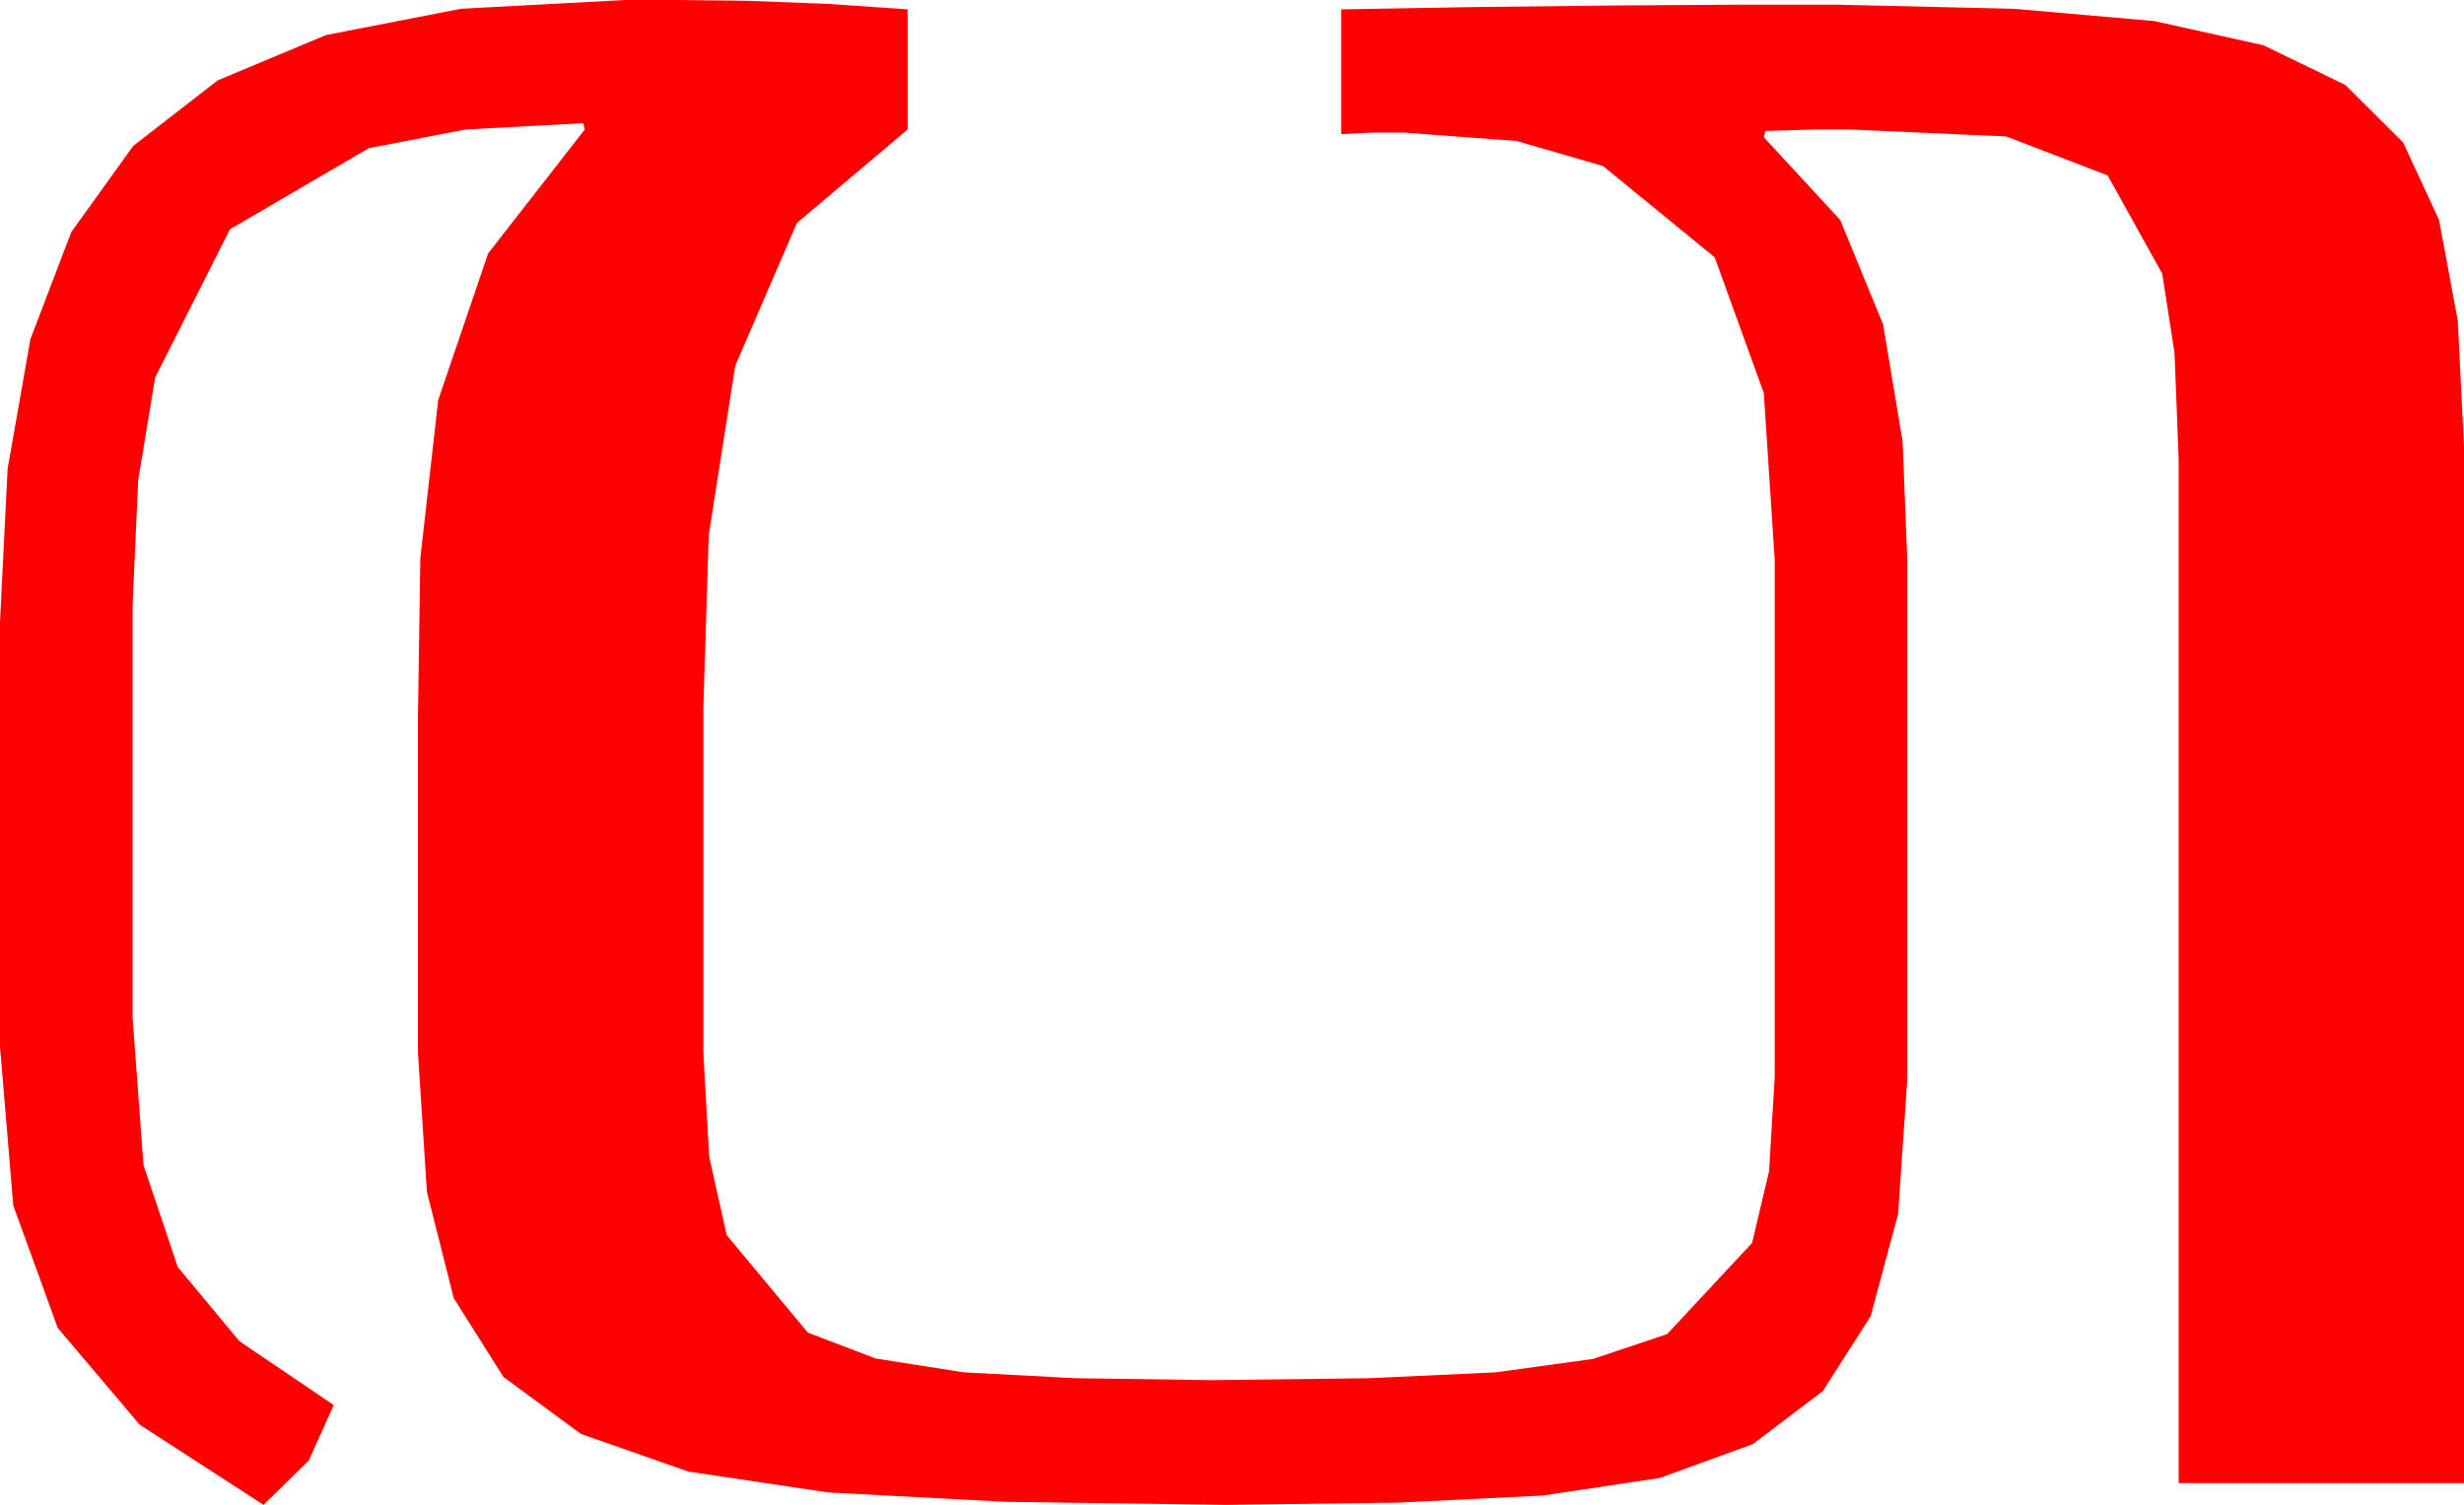 <?xml version="1.0" encoding="utf-8"?>
<!DOCTYPE svg PUBLIC "-//W3C//DTD SVG 1.1//EN" "http://www.w3.org/Graphics/SVG/1.1/DTD/svg11.dtd">
<svg width="46.289" height="28.271" xmlns="http://www.w3.org/2000/svg" xmlns:xlink="http://www.w3.org/1999/xlink" xmlns:xml="http://www.w3.org/XML/1998/namespace" version="1.1">
  <g>
    <g>
      <path style="fill:#FF0000;fill-opacity:1" d="M11.748,0L12.7,0 14.033,0.015 15.557,0.073 17.051,0.176 17.051,2.432 14.971,4.189 13.813,6.87 13.315,10.049 13.213,13.301 13.213,19.775 13.323,21.731 13.652,23.203 15.176,25.034 16.45,25.521 18.105,25.781 20.193,25.891 22.764,25.928 25.737,25.891 28.096,25.781 29.927,25.529 31.318,25.063 32.915,23.35 33.234,22.002 33.34,20.244 33.34,10.518 33.135,7.383 32.212,4.834 30.117,3.12 28.491,2.648 26.367,2.49 25.781,2.49 25.195,2.52 25.195,0.176 27.744,0.132 30.322,0.103 32.666,0.088 34.512,0.088 37.833,0.165 40.474,0.396 42.521,0.85 44.062,1.597 45.146,2.677 45.82,4.131 46.172,6.021 46.289,8.408 46.289,27.861 40.928,27.861 40.928,8.613 40.851,6.632 40.62,5.142 39.595,3.296 37.69,2.563 34.746,2.432 34.102,2.432 33.164,2.461 33.135,2.578 34.57,4.131 35.376,6.094 35.742,8.291 35.83,10.518 35.83,20.273 35.658,22.808 35.142,24.727 34.244,26.133 32.93,27.129 31.179,27.766 28.975,28.096 26.272,28.228 23.027,28.271 18.889,28.213 15.557,28.037 12.931,27.645 10.913,26.938 9.459,25.869 8.525,24.39 8.02,22.394 7.852,19.775 7.852,13.447 7.896,10.488 8.232,7.515 9.17,4.761 10.986,2.432 10.957,2.314 8.749,2.432 6.929,2.783 4.321,4.307 2.915,7.09 2.596,9.023 2.49,11.367 2.49,19.102 2.695,21.885 3.34,23.804 4.497,25.195 6.27,26.396 5.801,27.437 4.951,28.271 2.622,26.763 1.084,24.946 0.249,22.646 0,19.658 0,11.689 0.143,8.807 0.571,6.372 1.34,4.358 2.505,2.739 4.091,1.509 6.123,0.659 8.657,0.165 11.748,0z" />
    </g>
  </g>
</svg>